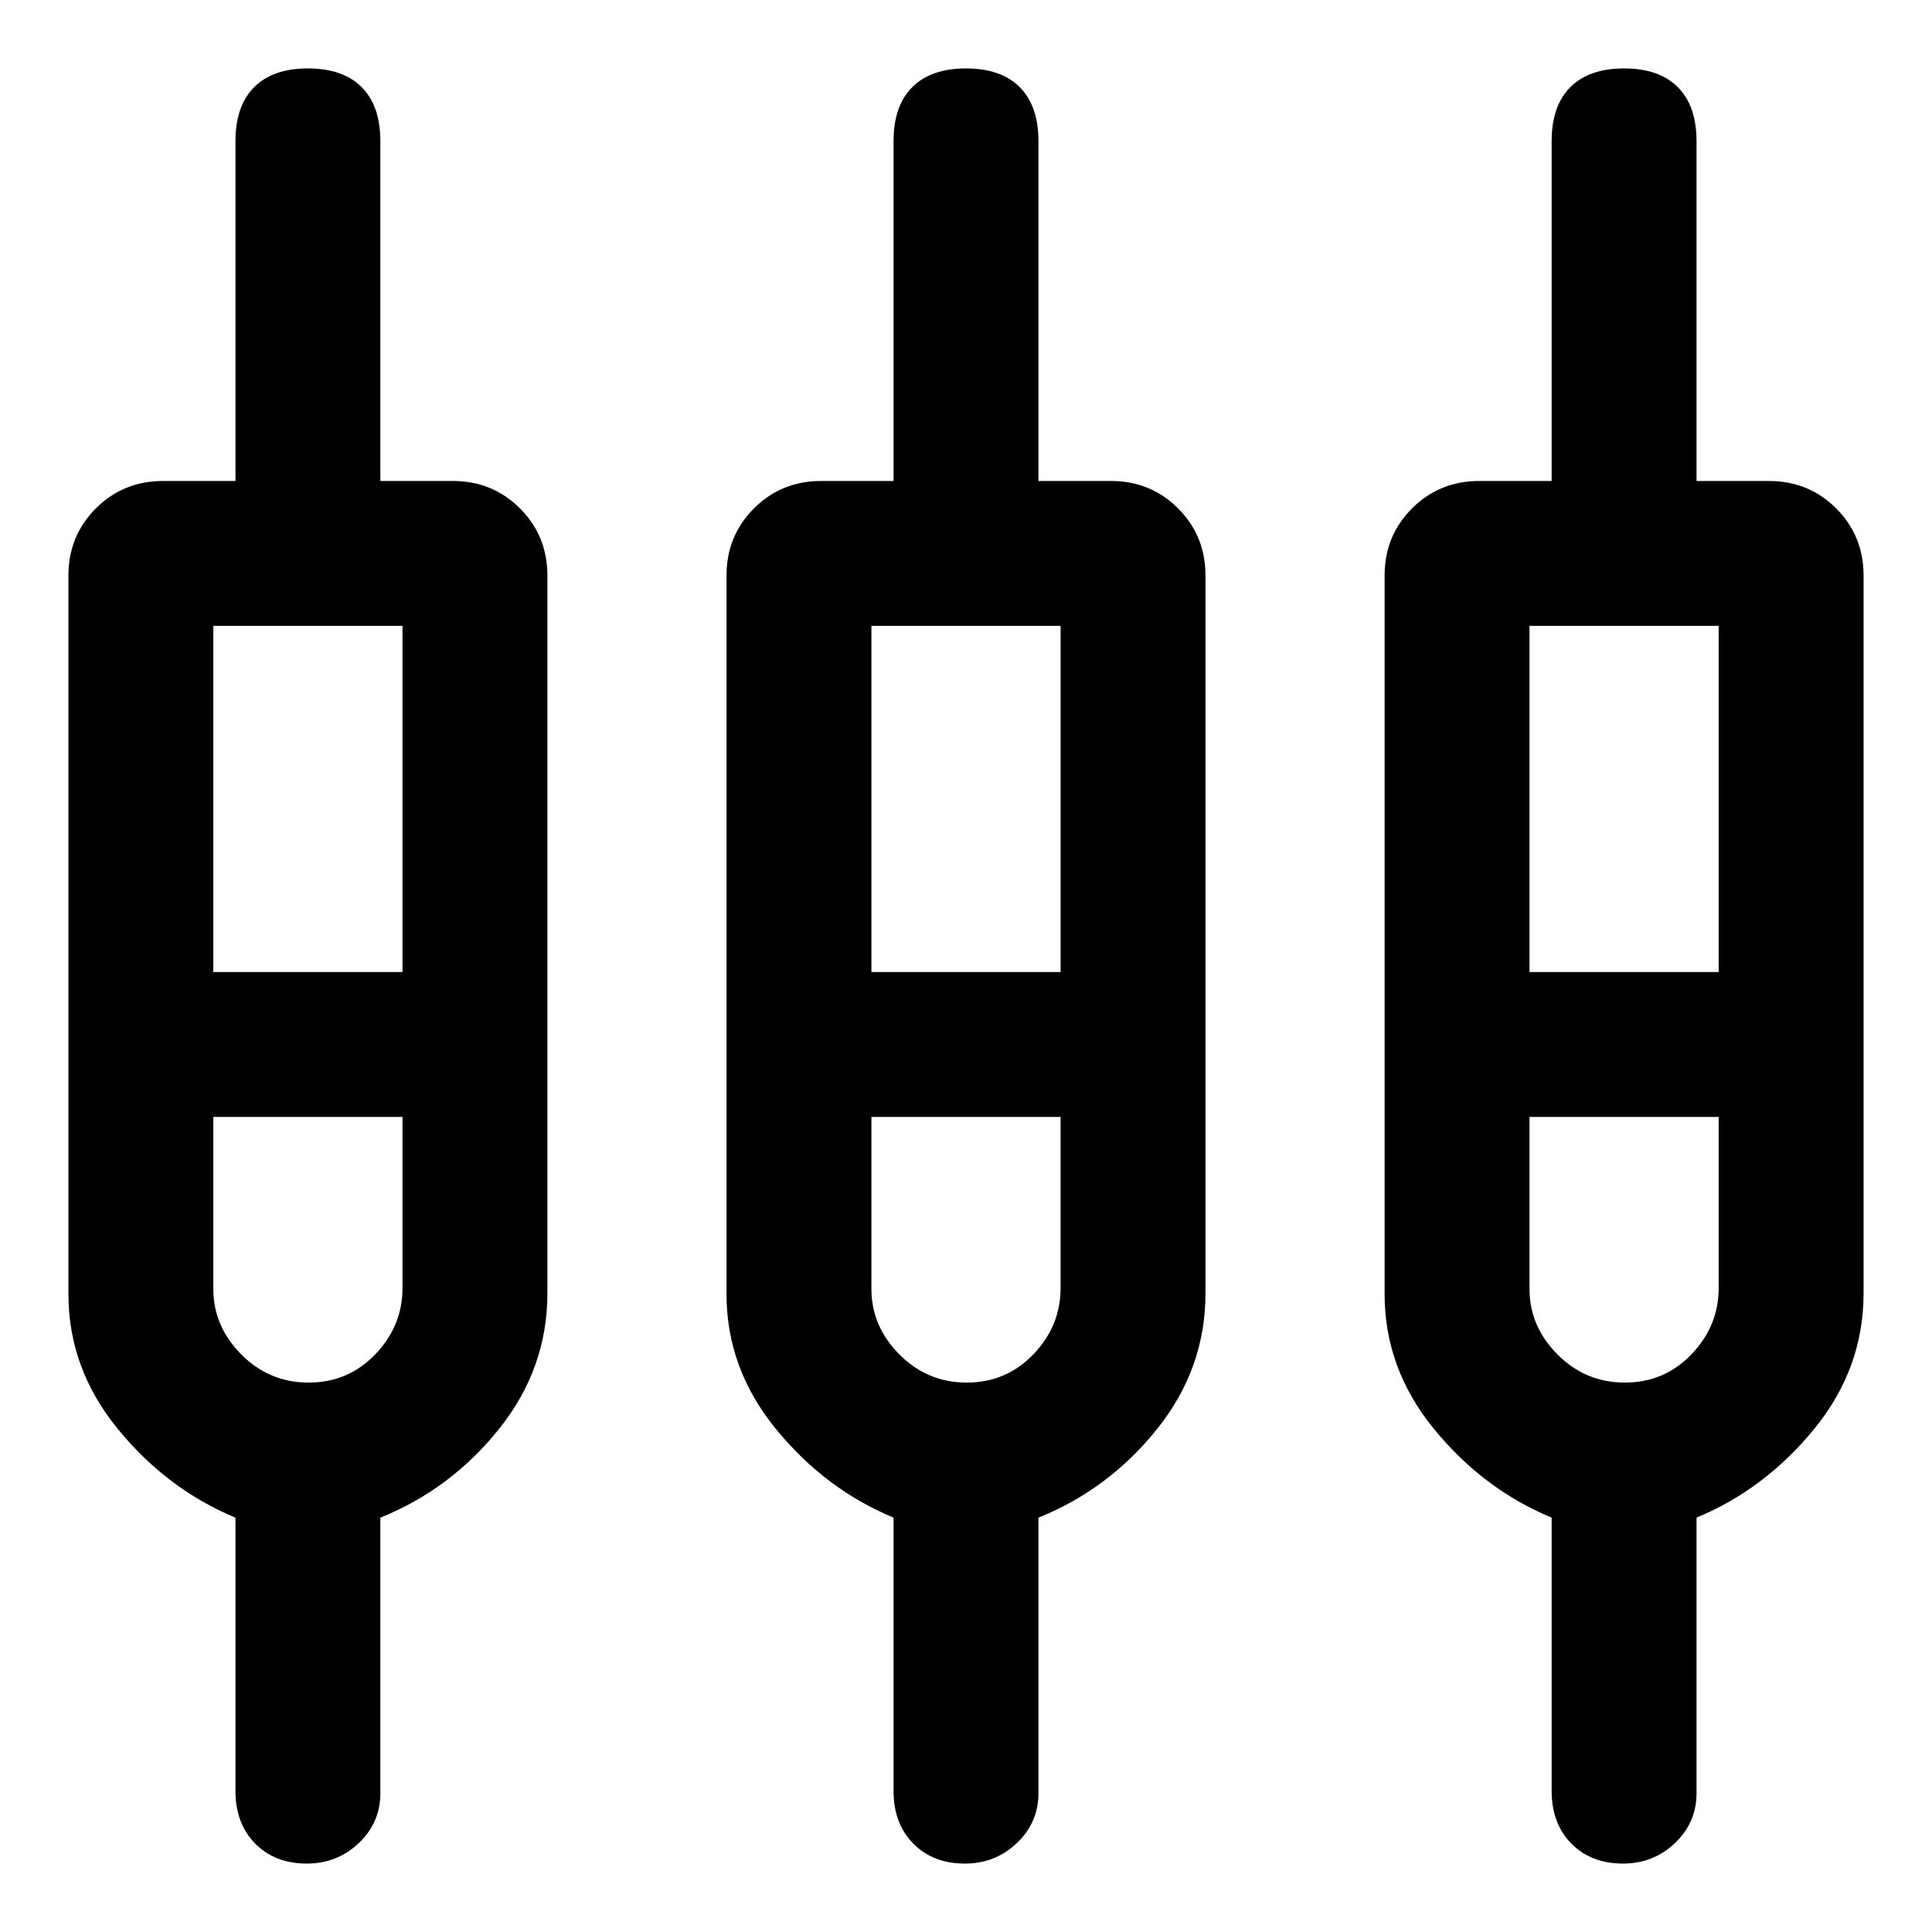 <svg xmlns="http://www.w3.org/2000/svg" width="48" height="48" viewBox="0 -960 960 960"><path d="M152.5-34q-15.9 0-25.7-9.925-9.8-9.925-9.8-26.192v-135.769Q83-220 58.5-250 34-280 34-317v-357q0-19.75 13.625-33.375T81-721h36v-168.808q0-17.592 9.3-26.892T153-926q17.4 0 26.7 9.3t9.3 26.892V-721h36q19.75 0 33.375 13.625T272-674v356.609Q272-280 248-250q-24 30-59 44.106V-69q0 14.615-10.725 24.808Q167.55-34 152.5-34Zm327 0q-15.9 0-25.7-9.925-9.8-9.925-9.8-26.192v-135.769Q410-220 385.5-250 361-280 361-317v-357q0-19.75 13.625-33.375T408-721h36v-168.808q0-17.592 9.3-26.892T480-926q17.4 0 26.7 9.3t9.3 26.892V-721h36q19.75 0 33.375 13.625T599-674v356.609Q599-280 575-250q-24 30-59 44.106V-69q0 14.615-10.725 24.808Q494.55-34 479.5-34Zm327 0q-15.9 0-25.7-9.925-9.8-9.925-9.8-26.192v-135.769Q737-220 712.5-250 688-280 688-317v-357q0-19.75 13.625-33.375T735-721h36v-168.808q0-17.592 9.3-26.892T807-926q17.4 0 26.7 9.3t9.3 26.892V-721h36q19.75 0 33.375 13.625T926-674v356.609Q926-280 901.5-250 877-220 843-205.894V-69q0 14.615-10.725 24.808Q821.55-34 806.5-34ZM106-649v172h94v-172h-94Zm327 0v172h94v-172h-94Zm327 0v172h94v-172h-94ZM153.386-273Q173-273 186.5-287.075 200-301.15 200-320v-85h-94v85.474Q106-301 119.886-287q13.886 14 33.5 14Zm327 0Q500-273 513.5-287.075 527-301.15 527-320v-85h-94v85.474Q433-301 446.886-287q13.886 14 33.5 14Zm327 0Q827-273 840.5-287.075 854-301.15 854-320v-85h-94v85.474Q760-301 773.886-287q13.886 14 33.5 14ZM153-441Zm327 0Zm327 0Zm-701-36h94-94Zm327 0h94-94Zm327 0h94-94Zm-606.579 72H106h94-46.579Zm327 0H433h94-46.579Zm327 0H760h94-46.579Z"/></svg>